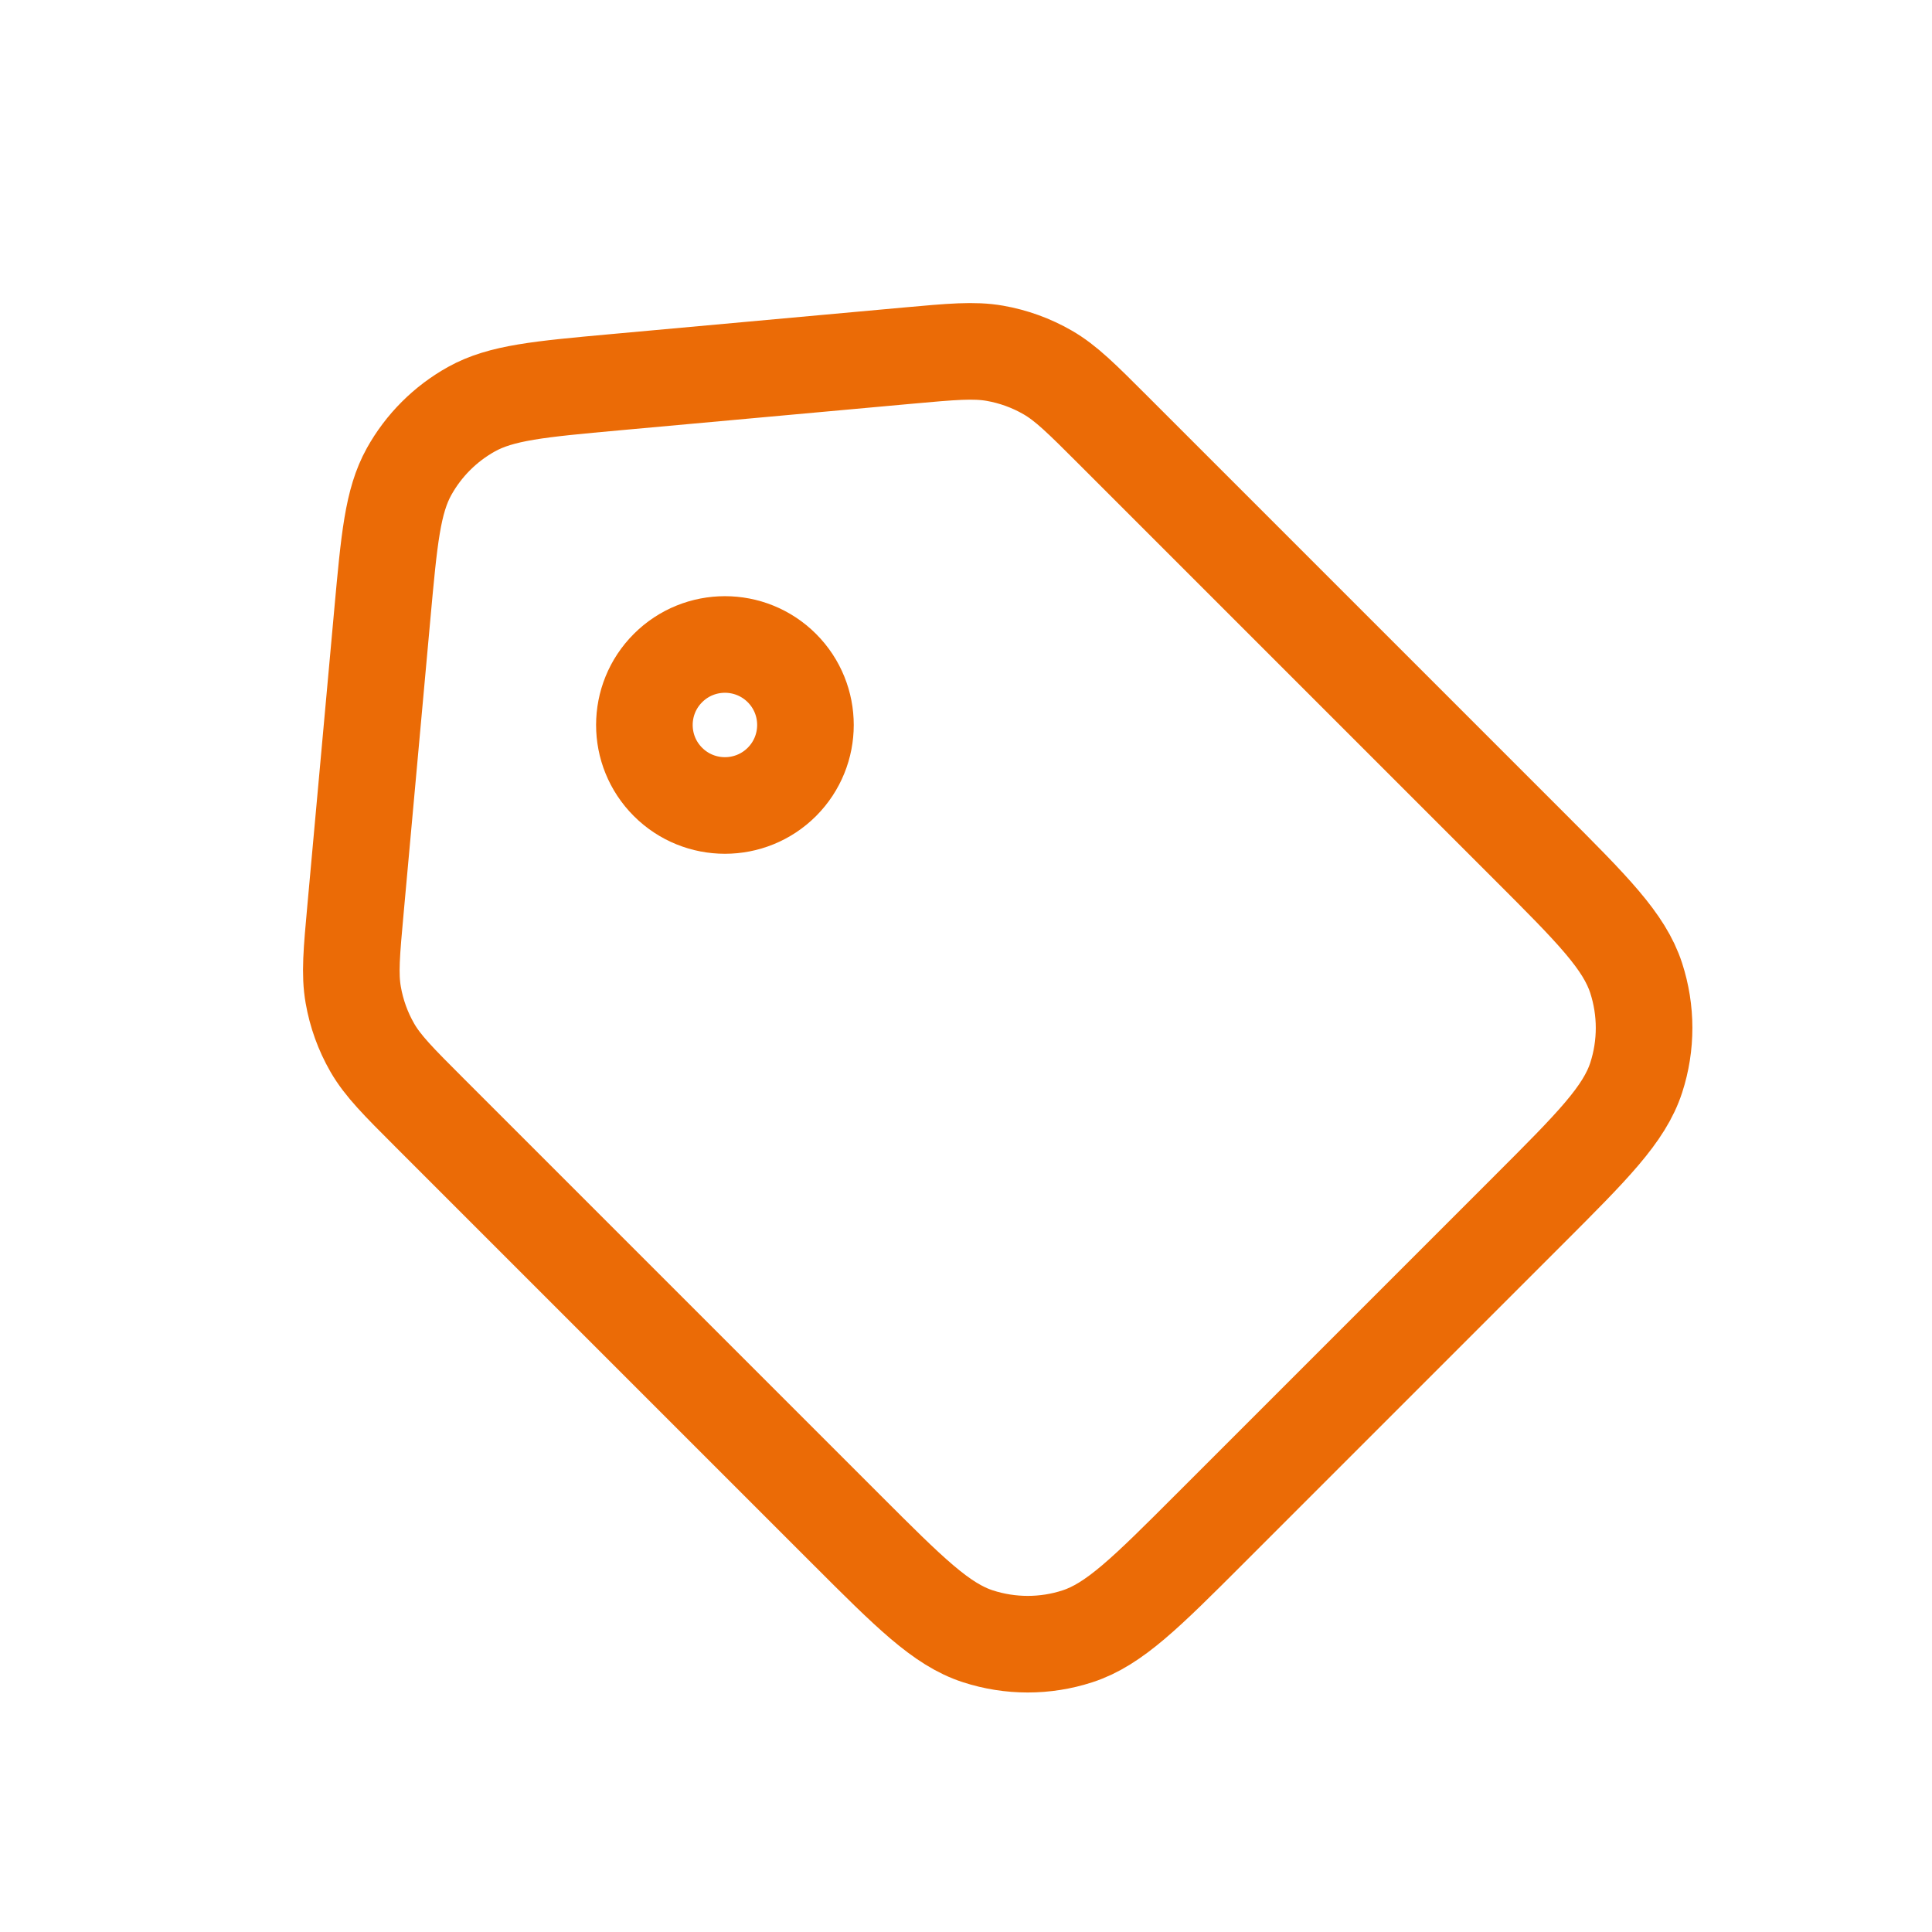 <svg width="60" height="60" viewBox="0 0 60 60" fill="none" xmlns="http://www.w3.org/2000/svg">
<path d="M11.87 19.113L11.042 28.221C10.919 29.57 10.857 30.251 10.97 30.896C11.07 31.473 11.27 32.028 11.562 32.536C11.891 33.106 12.376 33.591 13.341 34.556L26.28 47.495C28.247 49.462 29.232 50.447 30.37 50.817C31.374 51.143 32.458 51.144 33.462 50.817C34.603 50.446 35.596 49.456 37.576 47.475L47.475 37.576C49.455 35.596 50.444 34.606 50.815 33.465C51.141 32.46 51.139 31.378 50.813 30.374C50.442 29.232 49.455 28.243 47.475 26.263L34.568 13.356C33.594 12.382 33.107 11.895 32.534 11.565C32.027 11.273 31.472 11.072 30.895 10.971C30.244 10.858 29.557 10.921 28.186 11.045L19.111 11.87C16.749 12.085 15.568 12.193 14.643 12.707C13.829 13.16 13.157 13.831 12.704 14.646C12.193 15.566 12.086 16.739 11.873 19.078L11.87 19.113Z" stroke="#EB6B06" stroke-width="3" stroke-linecap="round" stroke-linejoin="round"/>
<path d="M24.282 24.283C25.258 23.306 25.258 21.723 24.282 20.747C23.305 19.771 21.721 19.771 20.745 20.747C19.768 21.723 19.768 23.306 20.744 24.282C21.72 25.259 23.305 25.259 24.282 24.283Z" stroke="#EB6B06" stroke-width="3" stroke-linecap="round" stroke-linejoin="round"/>
</svg>
